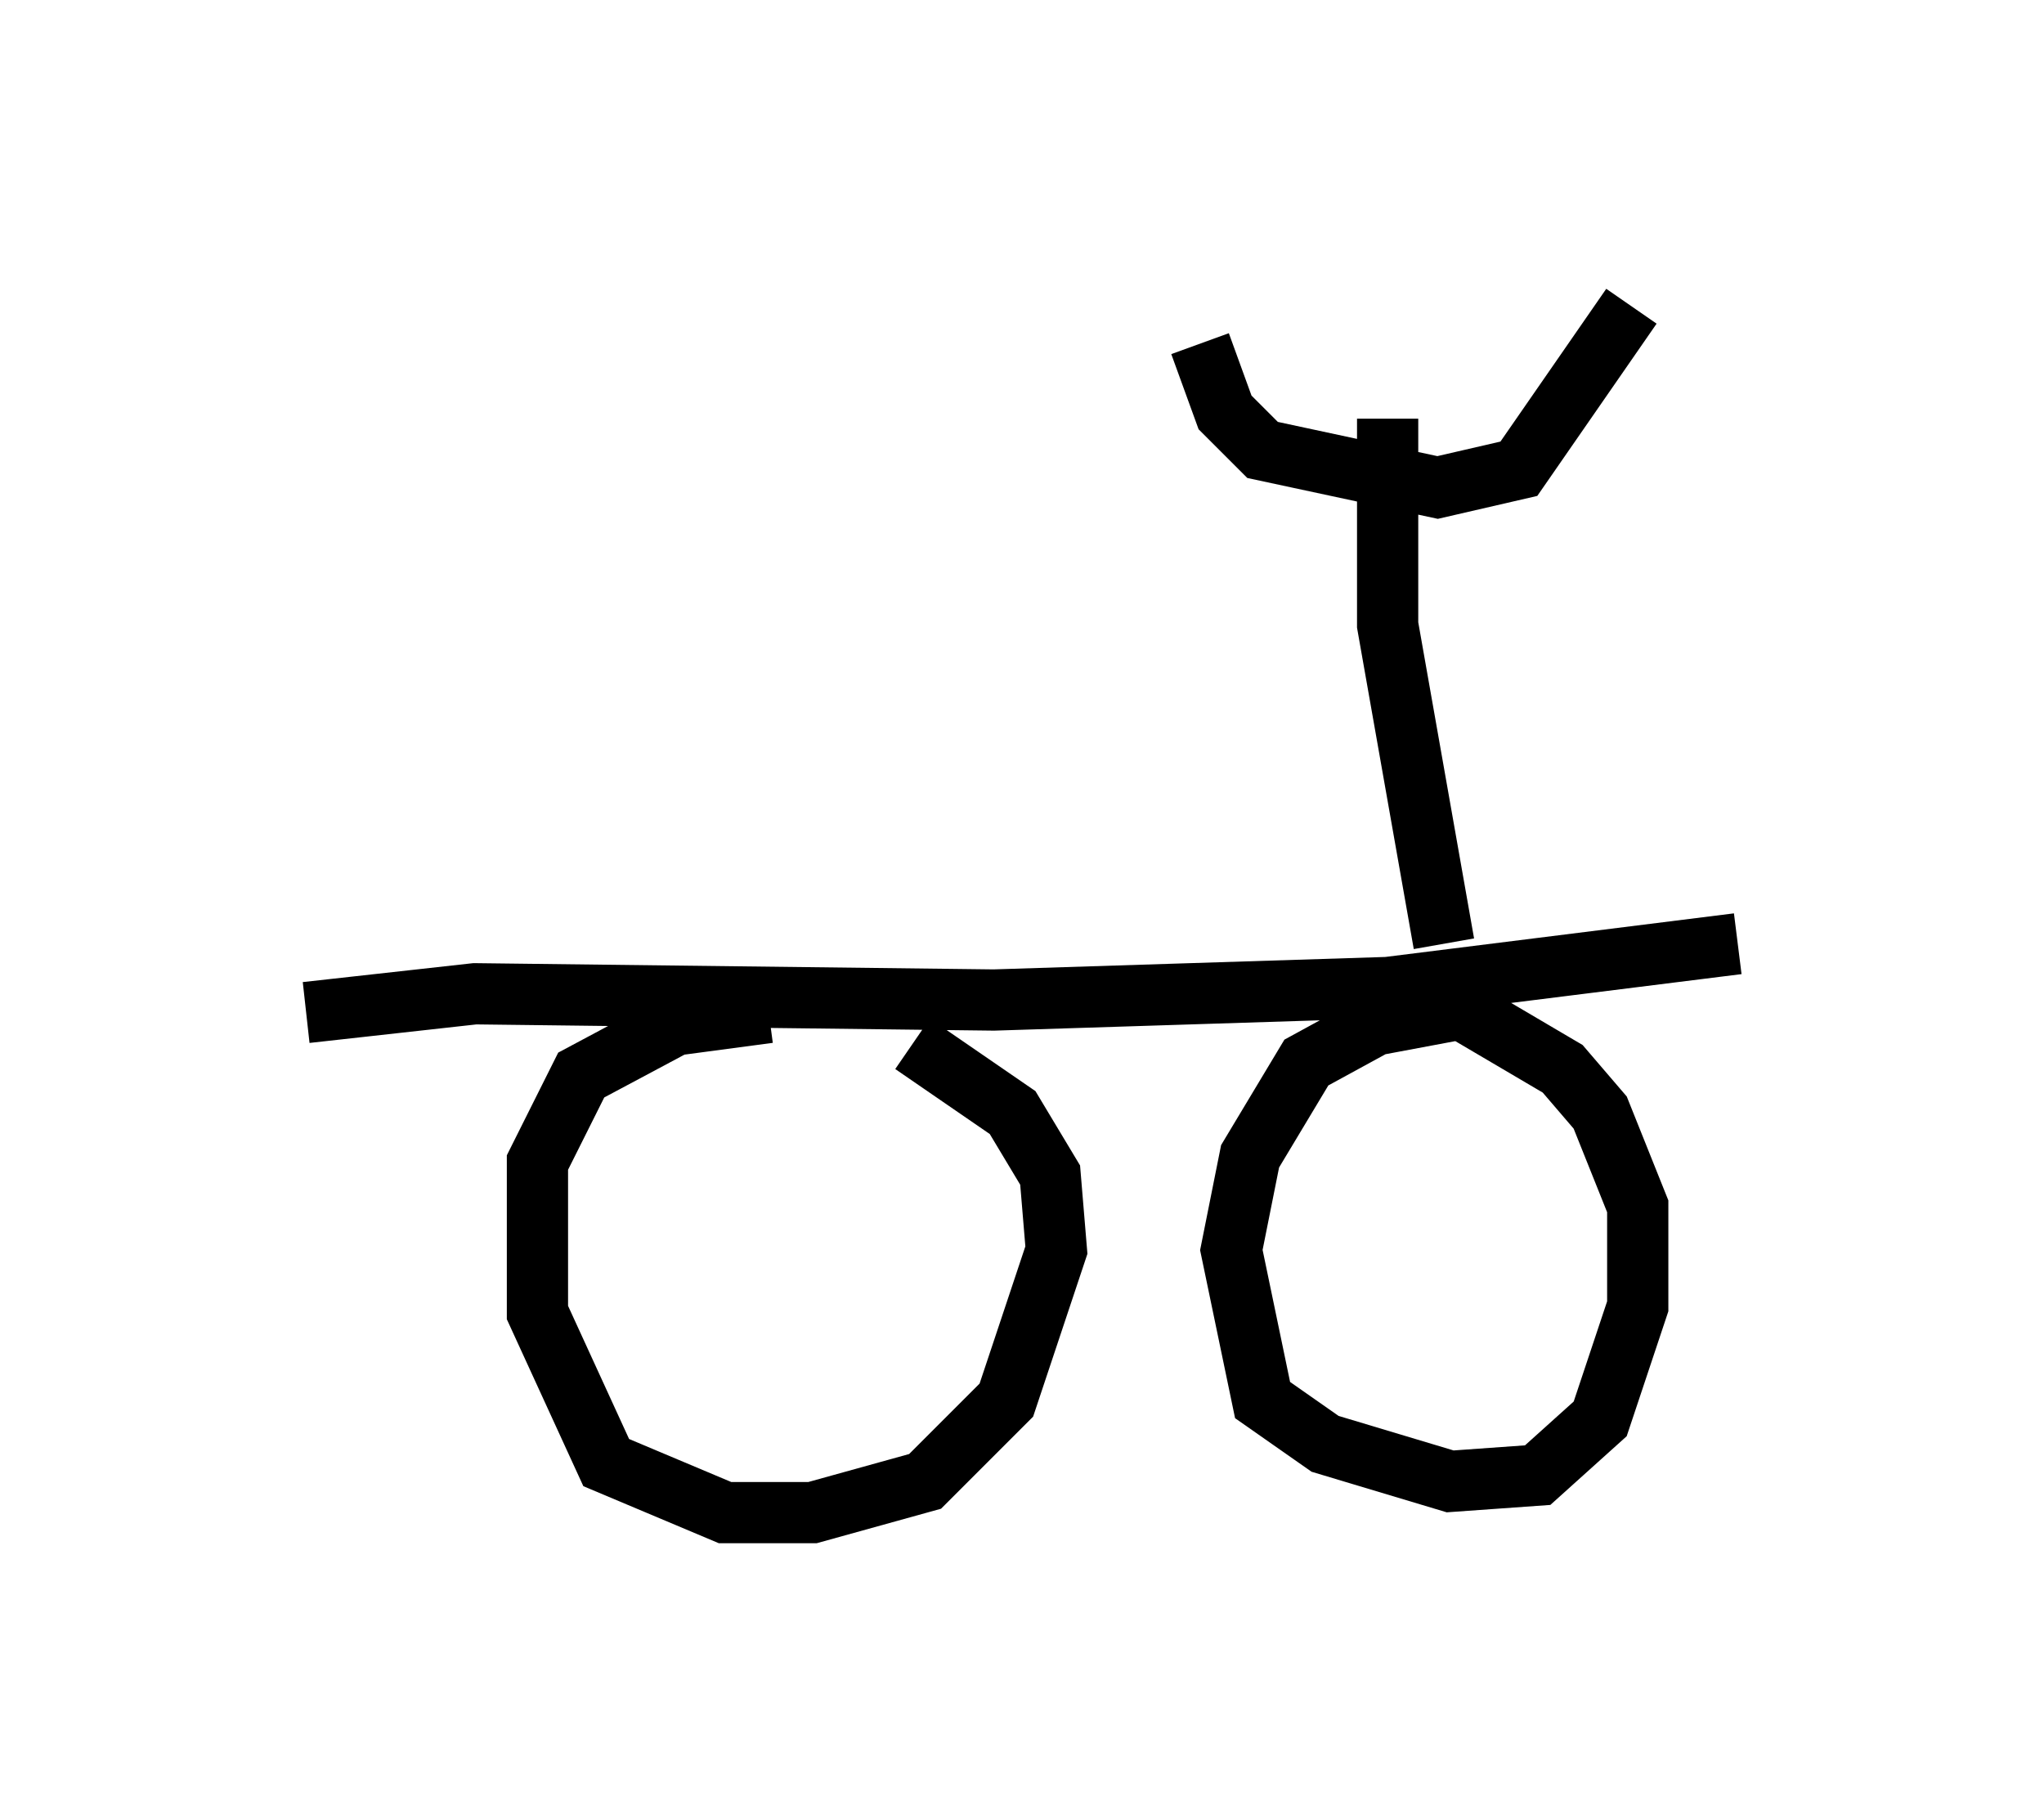 <?xml version="1.0" encoding="utf-8" ?>
<svg baseProfile="full" height="29.702" version="1.1" width="33.377" xmlns="http://www.w3.org/2000/svg" xmlns:ev="http://www.w3.org/2001/xml-events" xmlns:xlink="http://www.w3.org/1999/xlink"><defs /><rect fill="white" height="29.702" width="33.377" x="0" y="0" /><path d="M10.717, 16.536 m4.185, 0.51 l1.633, 1.123 0.613, 1.021 l0.102, 1.225 -0.817, 2.45 l-1.327, 1.327 -1.838, 0.51 l-1.429, 0.0 -1.94, -0.817 l-1.123, -2.45 0.0, -2.45 l0.715, -1.429 1.531, -0.817 l1.531, -0.204 m-7.554, 0.0 l2.756, -0.306 8.473, 0.102 l6.431, -0.204 5.717, -0.715 m-5.819, 0.919 l1.225, 0.102 1.735, 1.021 l0.613, 0.715 0.613, 1.531 l0.0, 1.633 -0.613, 1.838 l-1.021, 0.919 -1.429, 0.102 l-2.042, -0.613 -1.021, -0.715 l-0.51, -2.45 0.306, -1.531 l0.919, -1.531 1.123, -0.613 l1.633, -0.306 m-0.51, -1.021 l-0.919, -5.206 0.0, -3.369 m-3.063, -1.225 l0.408, 1.123 0.613, 0.613 l2.858, 0.613 1.327, -0.306 l1.838, -2.654 " fill="none" stroke="black" stroke-width="1" /></svg>